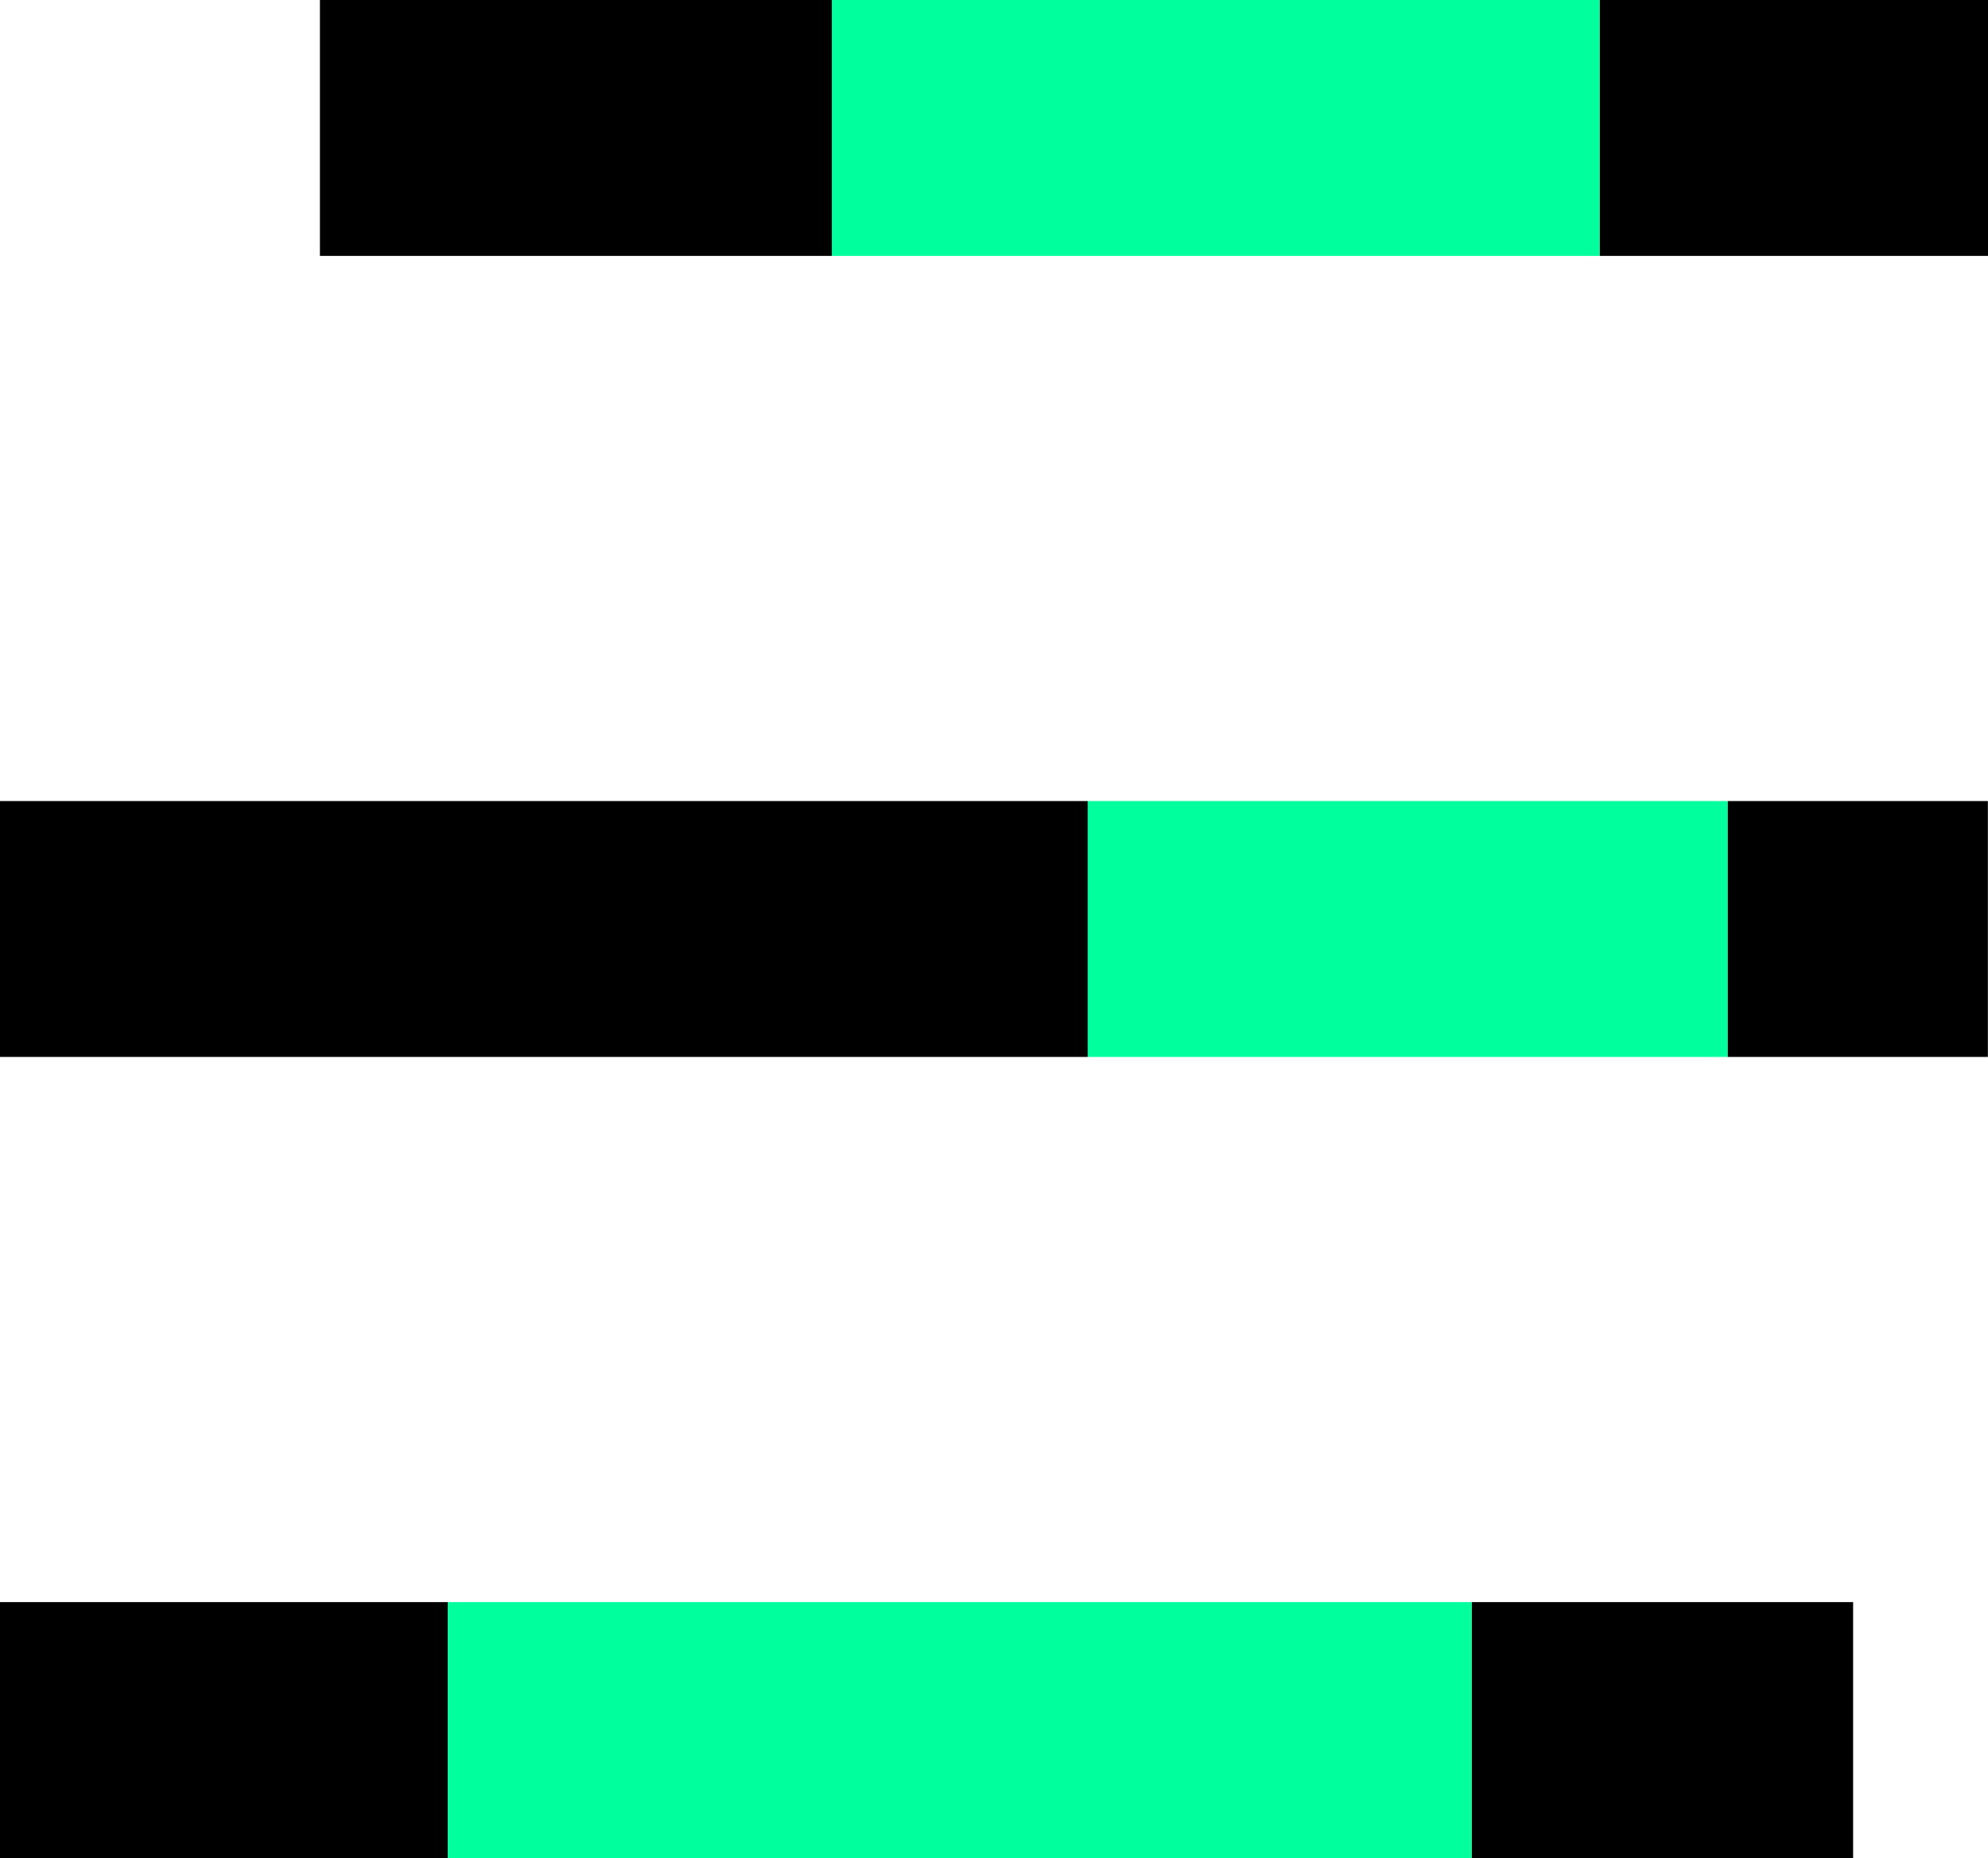 <svg xmlns="http://www.w3.org/2000/svg" width="15.535" height="14.522" viewBox="0 0 15.535 14.522">
  <g id="Groupe_9" data-name="Groupe 9" transform="translate(-712 -274.239)">
    <line id="Ligne_21" data-name="Ligne 21" x2="4" transform="translate(714.5 275.239)" fill="none" stroke="#000" stroke-width="2"/>
    <line id="Ligne_22" data-name="Ligne 22" x2="8.5" transform="translate(712 281.5)" fill="none" stroke="#000" stroke-width="2"/>
    <line id="Ligne_23" data-name="Ligne 23" x2="3.5" transform="translate(712 287.761)" fill="none" stroke="#000" stroke-width="2"/>
    <line id="Ligne_21-2" data-name="Ligne 21" x2="3.035" transform="translate(724.5 275.239)" fill="none" stroke="#000" stroke-width="2"/>
    <line id="Ligne_22-2" data-name="Ligne 22" x2="2.034" transform="translate(725.5 281.5)" fill="none" stroke="#000" stroke-width="2"/>
    <line id="Ligne_23-2" data-name="Ligne 23" x2="2.981" transform="translate(723.5 287.761)" fill="none" stroke="#000" stroke-width="2"/>
    <line id="Ligne_21-3" data-name="Ligne 21" x2="6" transform="translate(718.5 275.239)" fill="none" stroke="#00ff9d" stroke-width="2"/>
    <line id="Ligne_22-3" data-name="Ligne 22" x2="5" transform="translate(720.5 281.5)" fill="none" stroke="#00ff9d" stroke-width="2"/>
    <line id="Ligne_23-3" data-name="Ligne 23" x2="8" transform="translate(715.5 287.761)" fill="none" stroke="#00ff9d" stroke-width="2"/>
  </g>
</svg>
